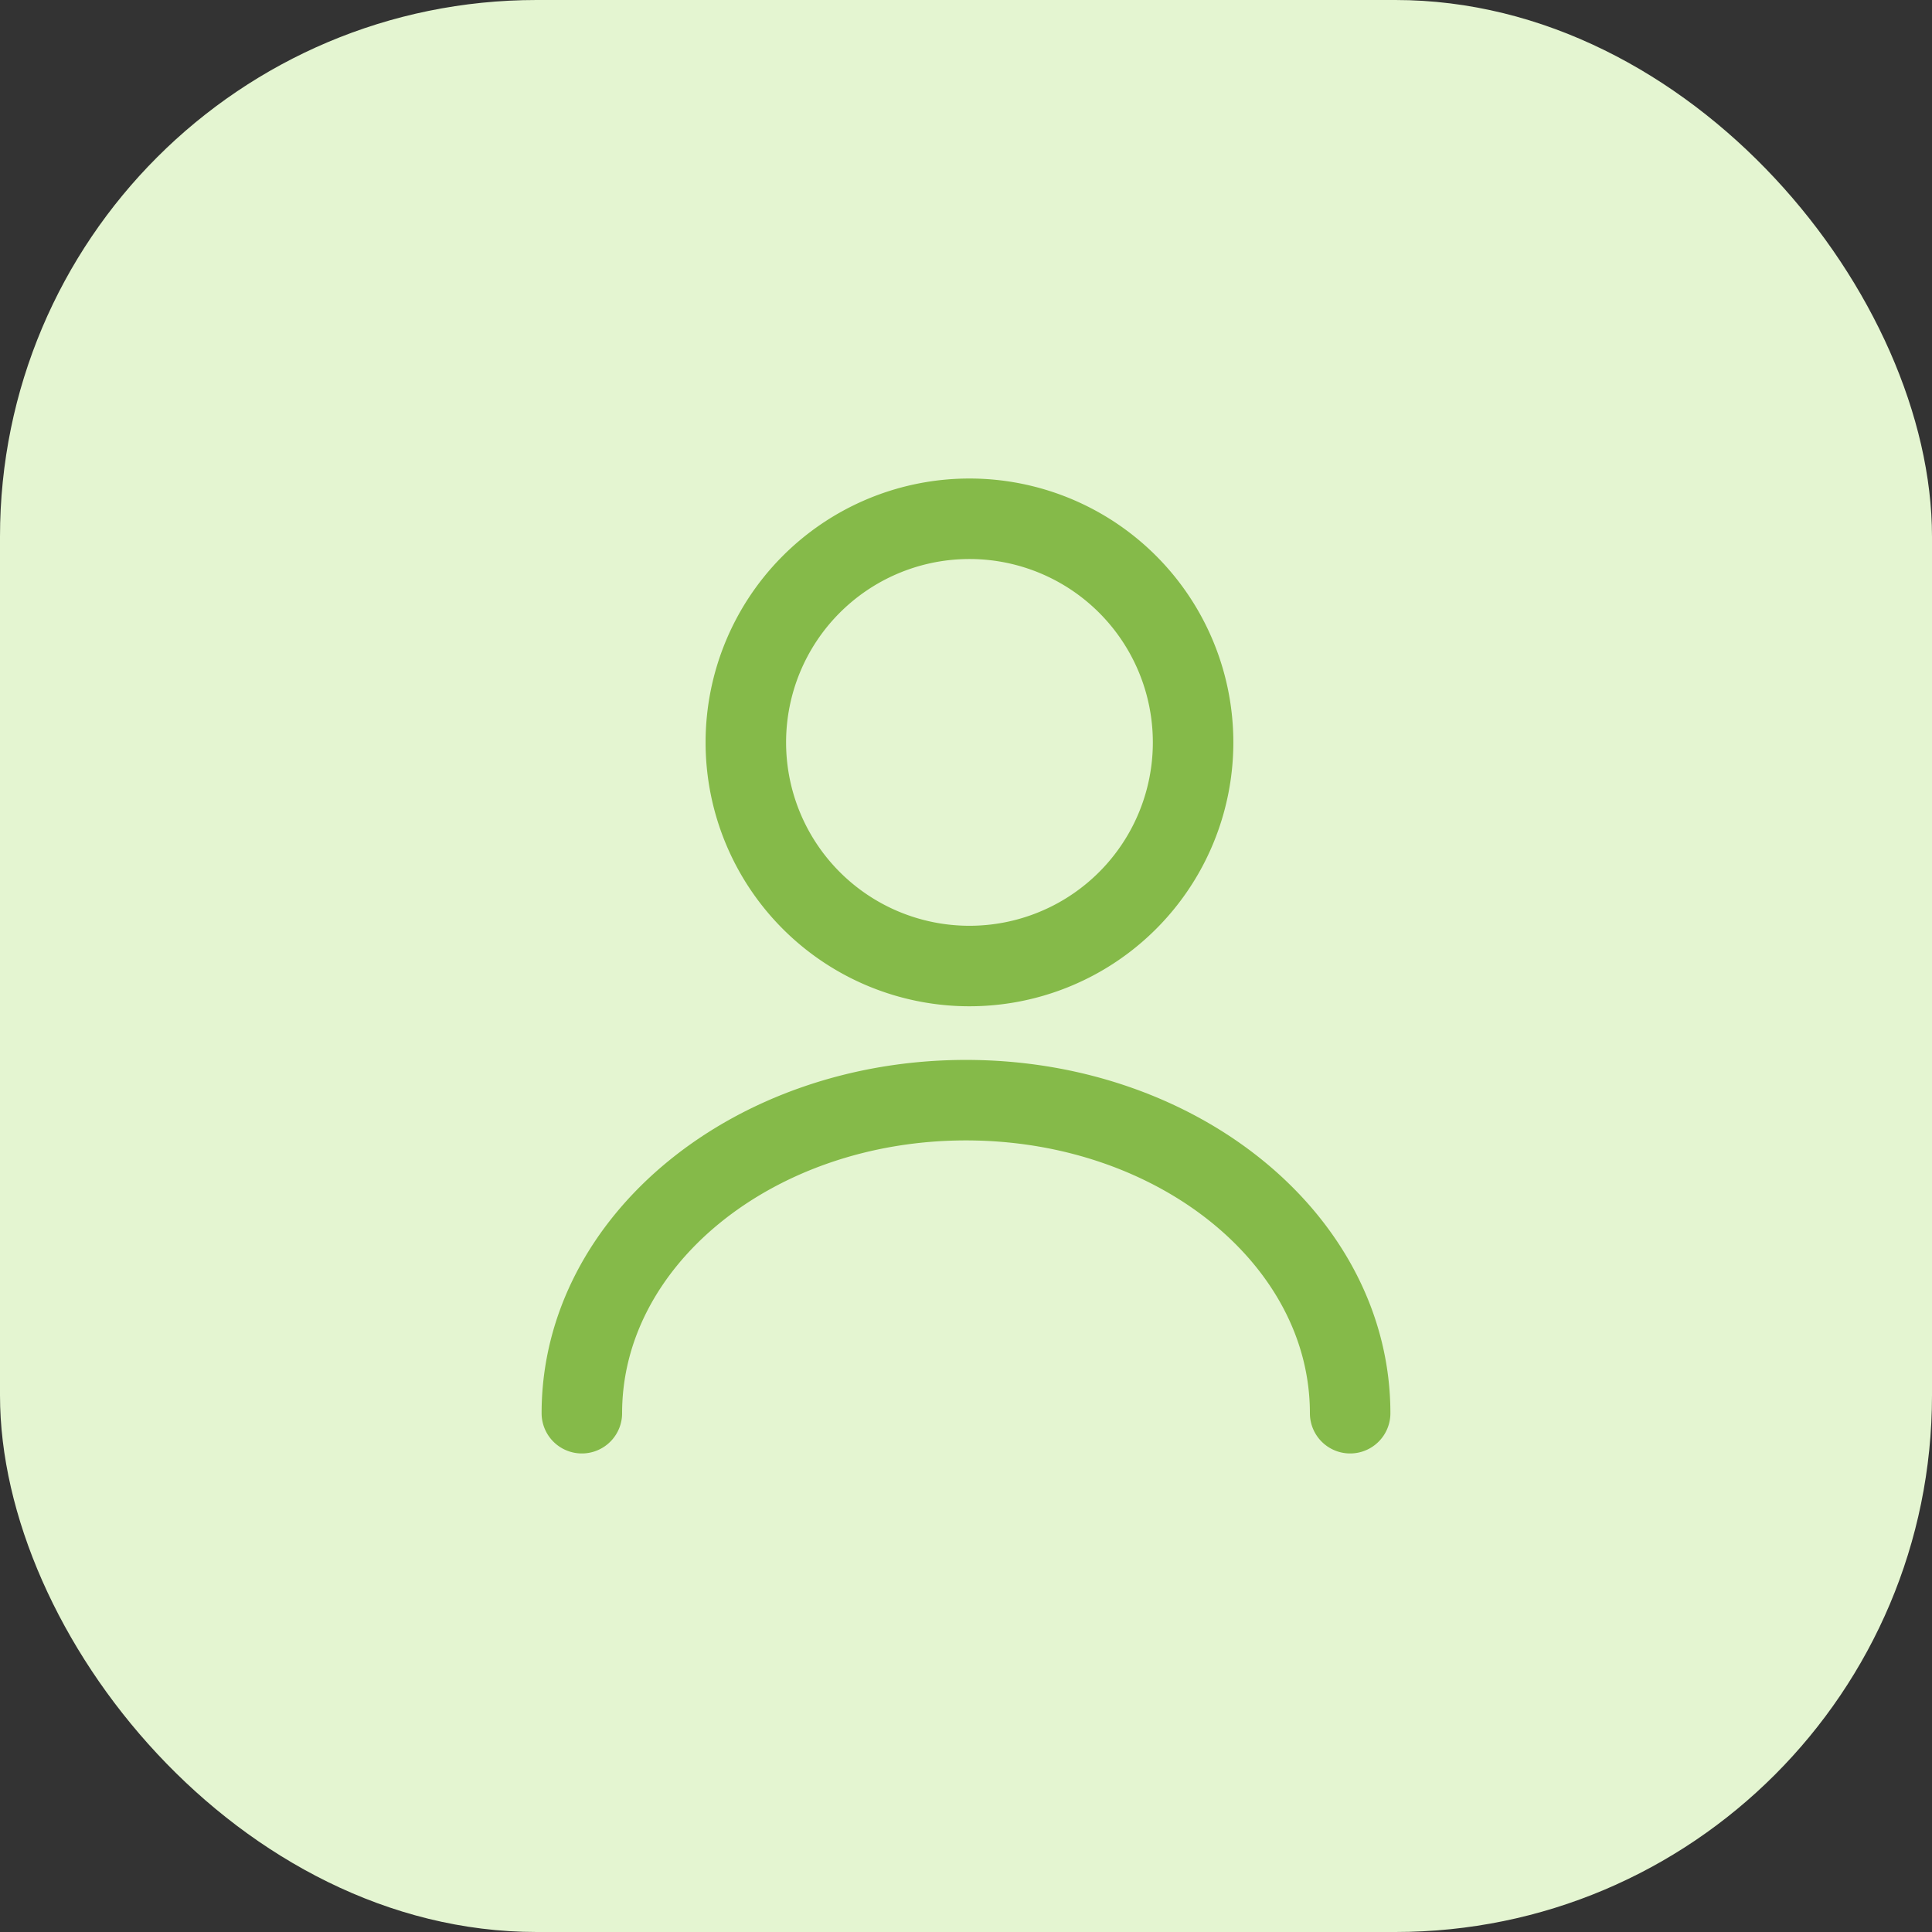 <svg xmlns="http://www.w3.org/2000/svg" width="36" height="36" fill="none"><rect width="100%" height="100%" fill="#333333" stroke="none"/><rect width="36" height="36" fill="#E4F5D1" rx="10"/><path stroke="#85BA49" stroke-linecap="round" stroke-linejoin="round" stroke-width="1.5" d="M18 18a4.167 4.167 0 1 0 0-8.333A4.167 4.167 0 0 0 18 18M25.158 26.333c0-3.225-3.208-5.833-7.158-5.833s-7.158 2.608-7.158 5.833"/></svg>